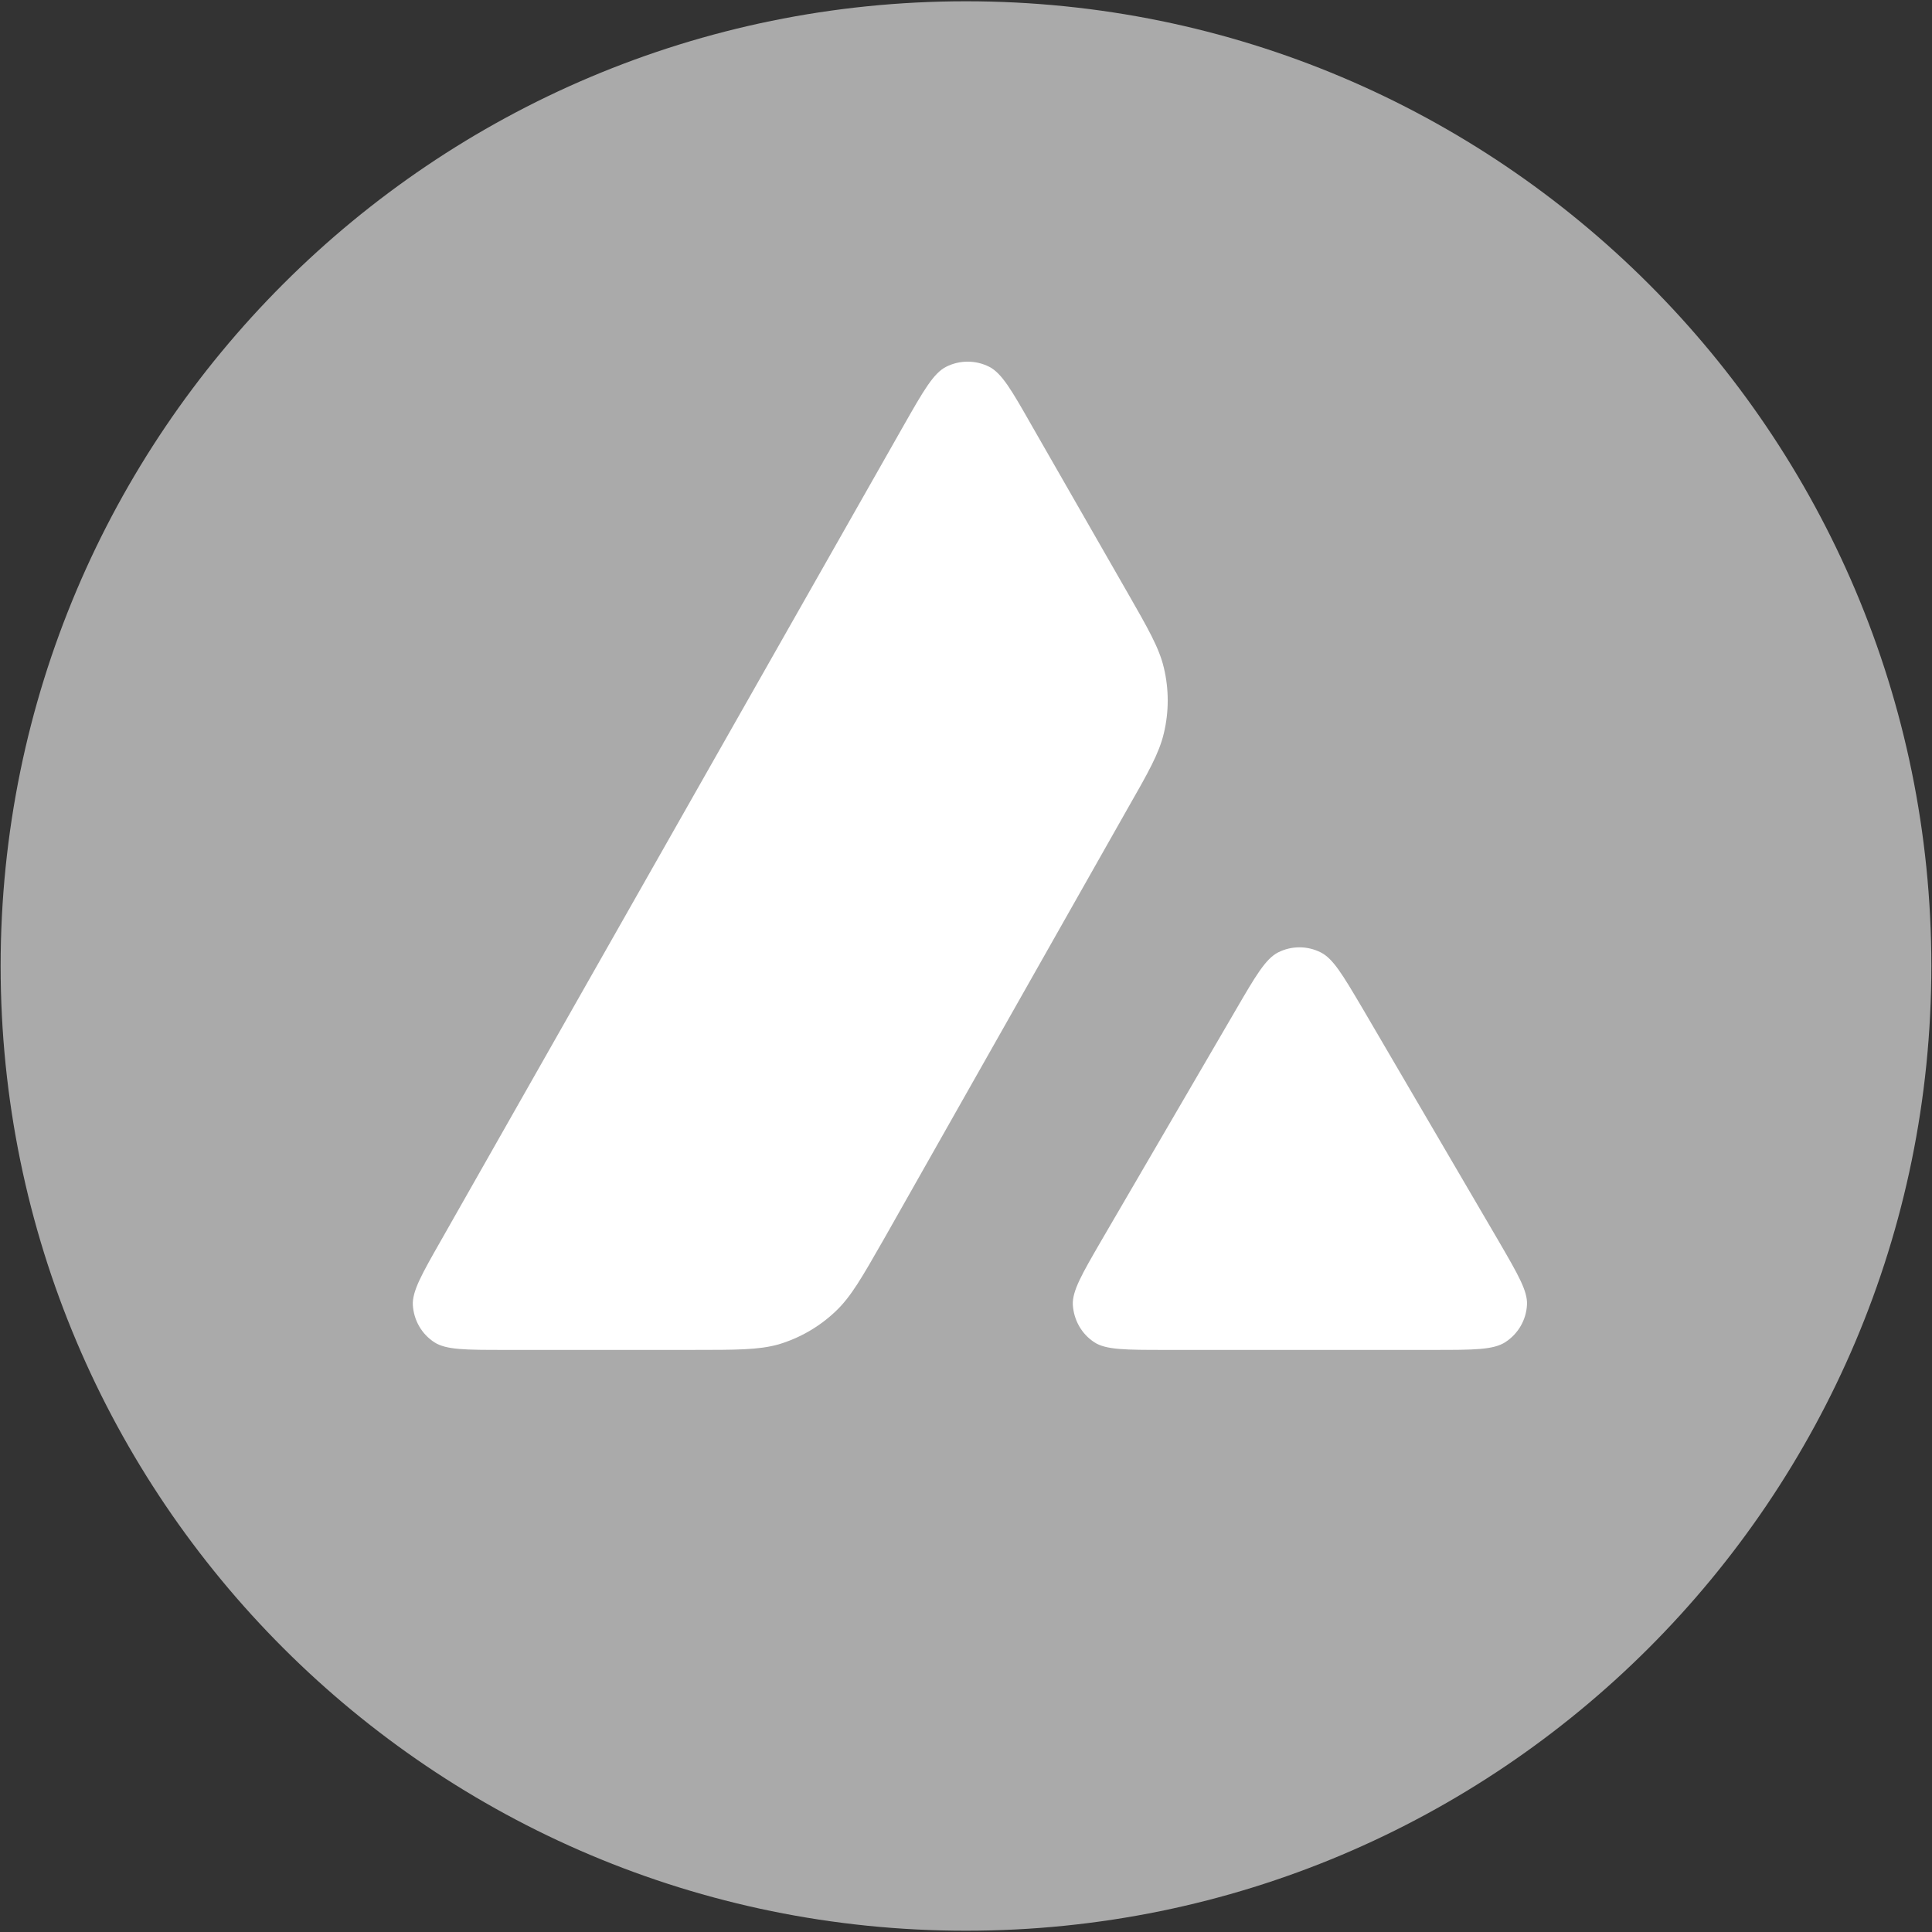 <svg width="128" height="128" viewBox="0 0 128 128" fill="none" xmlns="http://www.w3.org/2000/svg">
  <rect x="0" y="0" width="128" height="128" fill="#333333" stroke="none"/>
  <g clip-path="url(#clip0_190_59)">
    <path d="M103.473 21.957H24.442V93.787H103.473V21.957Z" fill="white" />
    <path fill-rule="evenodd" clip-rule="evenodd"
          d="M127.957 64C127.957 99.299 99.323 127.915 64 127.915C28.677 127.915 0.042 99.299 0.042 64C0.042 28.701 28.677 0.085 64 0.085C99.323 0.085 127.957 28.701 127.957 64ZM45.876 89.435H33.464C30.856 89.435 29.567 89.435 28.782 88.933C27.933 88.383 27.415 87.472 27.352 86.467C27.305 85.541 27.949 84.41 29.237 82.149L59.885 28.165C61.189 25.872 61.849 24.726 62.682 24.302C63.577 23.847 64.646 23.847 65.541 24.302C66.374 24.726 67.034 25.872 68.338 28.165L74.638 39.156L74.671 39.212C76.079 41.671 76.793 42.918 77.105 44.227C77.451 45.656 77.451 47.163 77.105 48.592C76.791 49.911 76.084 51.167 74.654 53.664L58.556 82.102L58.514 82.175C57.096 84.655 56.378 85.912 55.382 86.859C54.298 87.896 52.994 88.649 51.564 89.074C50.26 89.435 48.799 89.435 45.876 89.435ZM77.222 89.435H95.007C97.631 89.435 98.951 89.435 99.737 88.917C100.585 88.368 101.119 87.441 101.167 86.437C101.212 85.54 100.582 84.454 99.347 82.324C99.304 82.251 99.262 82.178 99.218 82.103L90.309 66.872L90.208 66.701C88.956 64.585 88.324 63.517 87.513 63.104C86.618 62.649 85.564 62.649 84.669 63.104C83.852 63.528 83.192 64.643 81.888 66.888L73.011 82.118L72.98 82.171C71.681 84.412 71.031 85.533 71.078 86.452C71.141 87.457 71.659 88.383 72.508 88.933C73.278 89.435 74.598 89.435 77.222 89.435Z"
          fill="#AAAAAA" />
  </g>
  <defs>
    <clipPath id="clip0_190_59">
      <rect width="128" height="128" fill="white" />
    </clipPath>
  </defs>
</svg>
